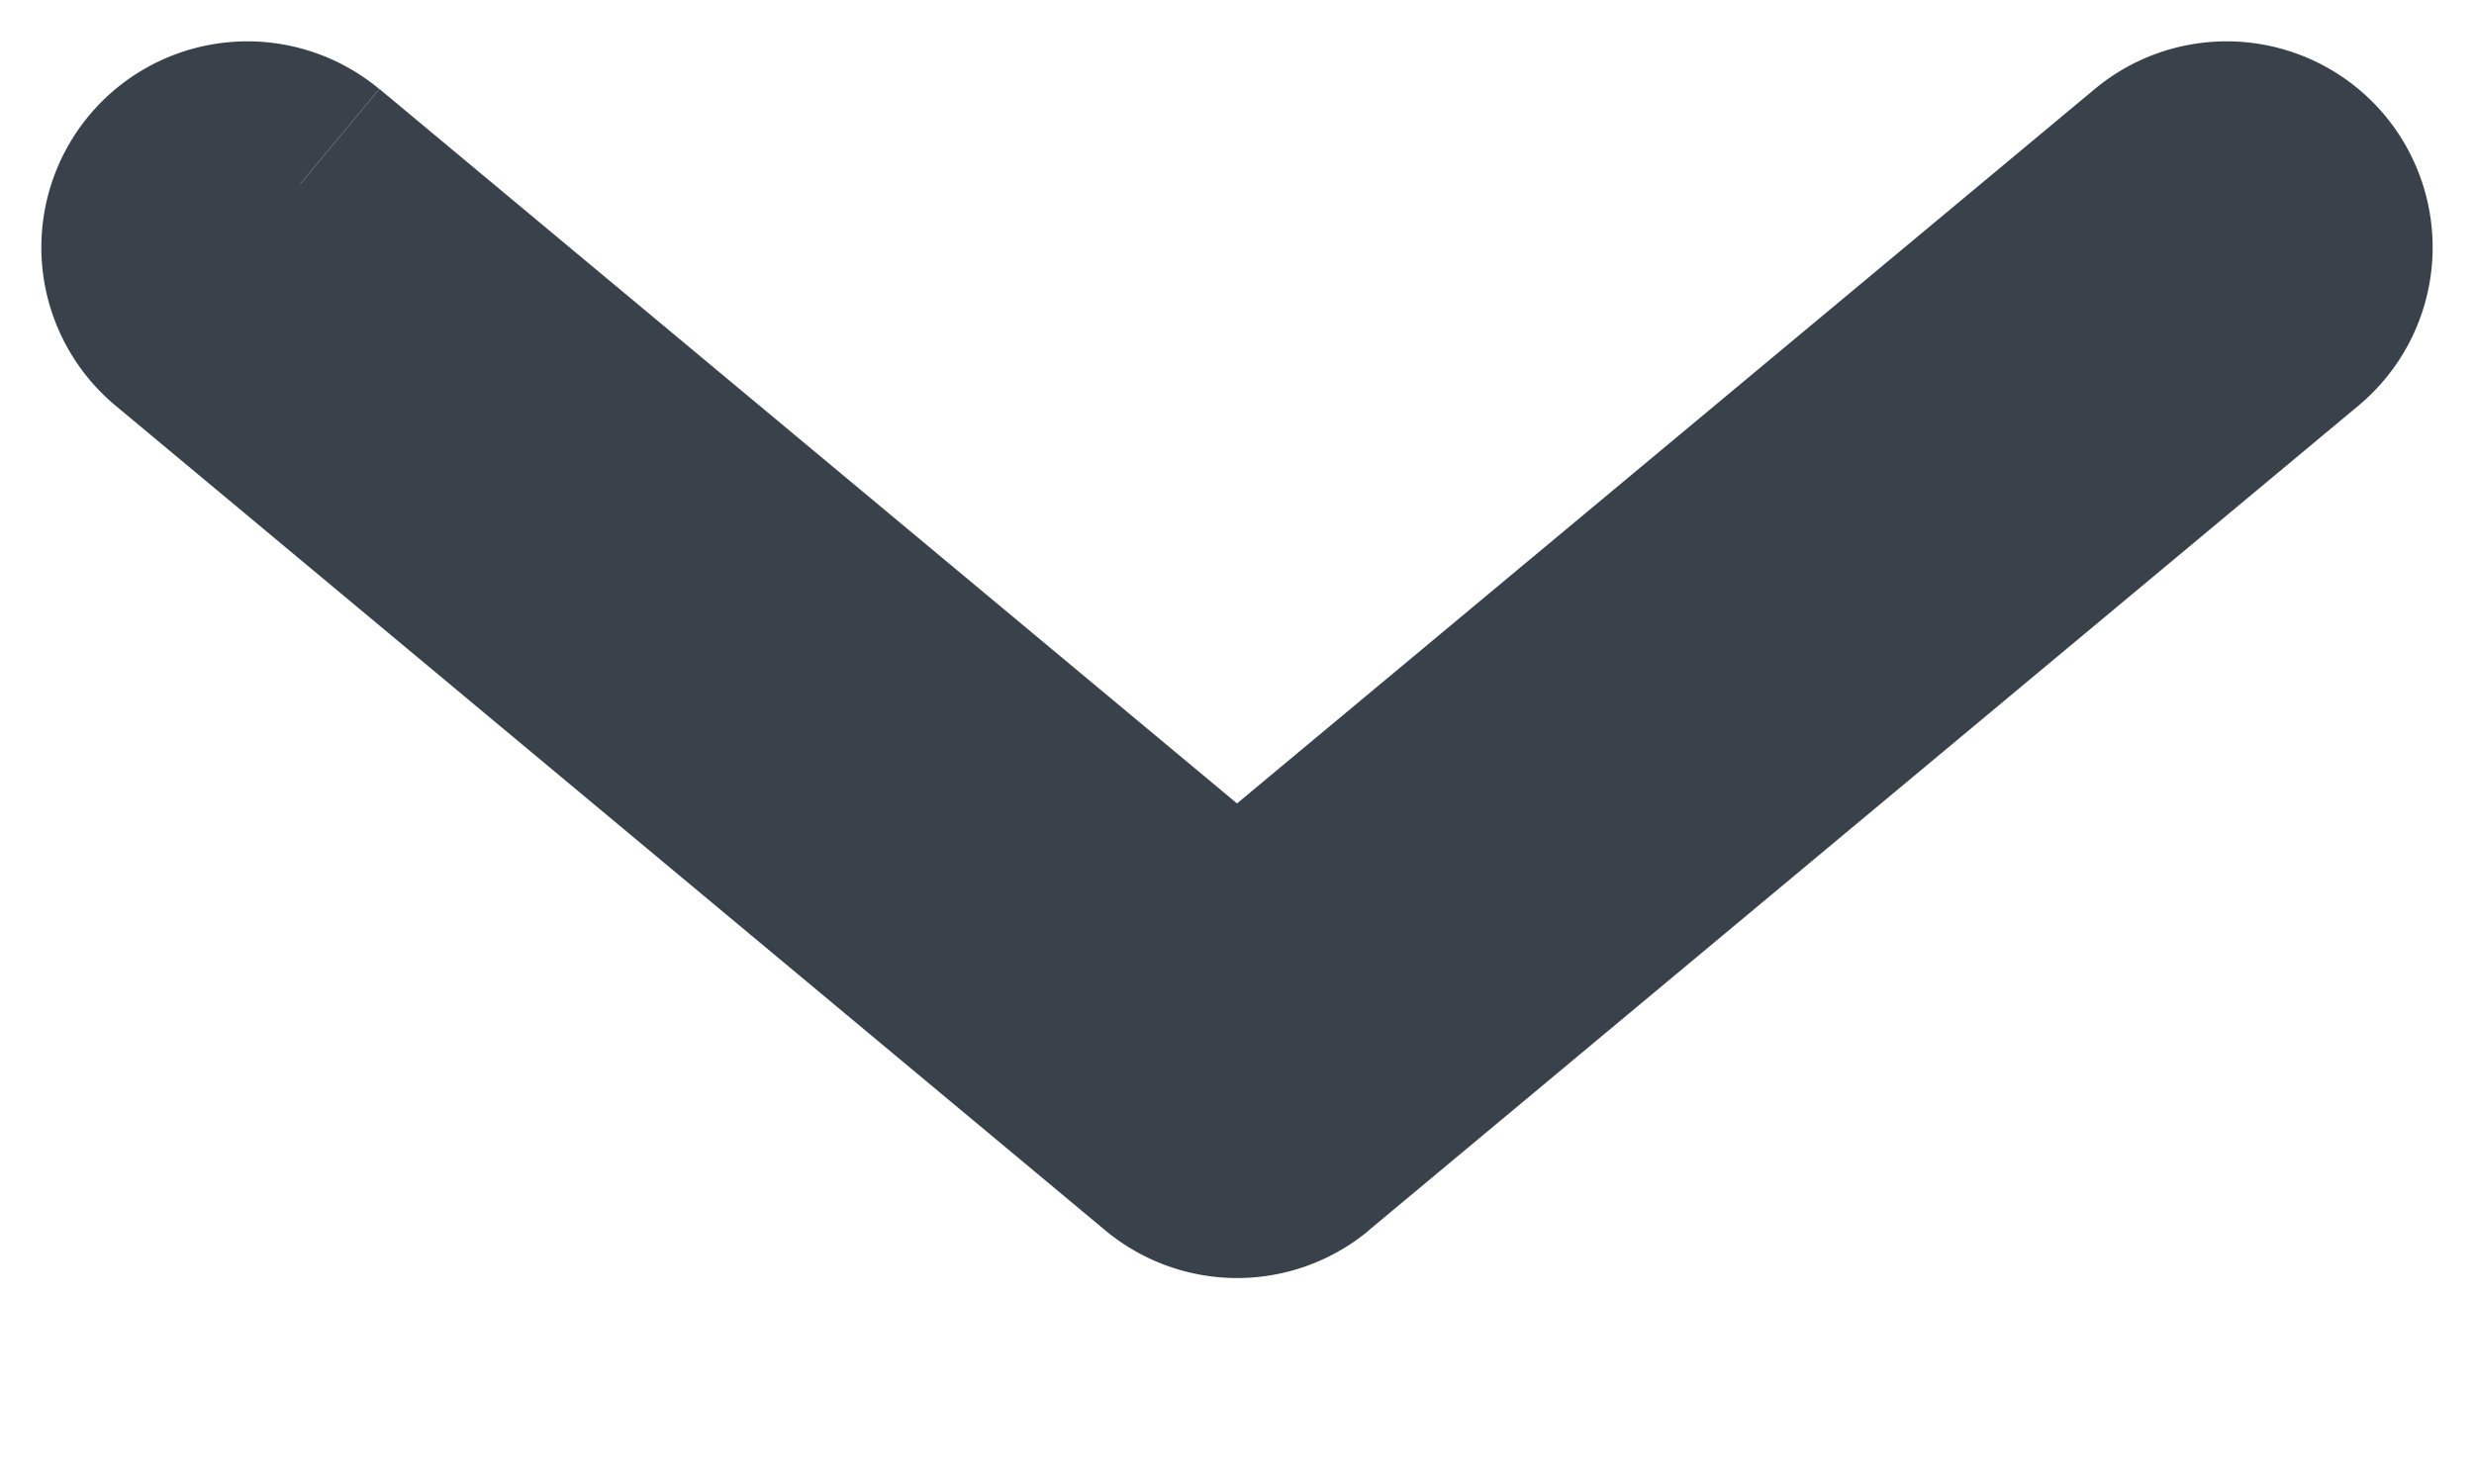 <svg width="10" height="6" fill="none" xmlns="http://www.w3.org/2000/svg"><path d="M8.787.744a.333.333 0 0 1 .426.512l-4 3.333a.333.333 0 0 1-.426 0l-4-3.333a.333.333 0 1 1 .426-.512L5 3.899 8.787.744z" fill="#39414A"/><path d="M8.787.744l.32.384-.32-.384zm.426.512l.32.384-.32-.384zm-4 3.333l.32.385-.32-.385zm-.426 0l-.32.385.32-.385zm-4-3.333l.32-.384-.32.384zm.426-.512l.32-.384-.32.384zM5 3.899l-.32.385.32.266.32-.266L5 3.899zm4.107-2.77a.167.167 0 0 1-.235-.022l.768-.64A.833.833 0 0 0 8.467.36l.64.768zm-.235-.022a.167.167 0 0 1 .021-.235l.64.768A.833.833 0 0 0 9.64.467l-.768.64zm.021-.235l-4 3.333.64.769 4-3.334-.64-.768zm-4 3.333a.167.167 0 0 1 .214 0l-.64.769a.833.833 0 0 0 1.067 0l-.64-.769zm.214 0l-4-3.333-.64.768 4 3.334.64-.769zm-4-3.333c.07.059.08.164.021.235L.36.467A.833.833 0 0 0 .467 1.64l.64-.768zm.021.235a.167.167 0 0 1-.235.021l.64-.768A.833.833 0 0 0 .36.467l.768.64zm-.235.021L4.68 4.284l.64-.769L1.534.36l-.64.768zM5.32 4.284l3.787-3.156-.64-.768L4.68 3.515l.64.769z" fill="#39414A"/></svg>